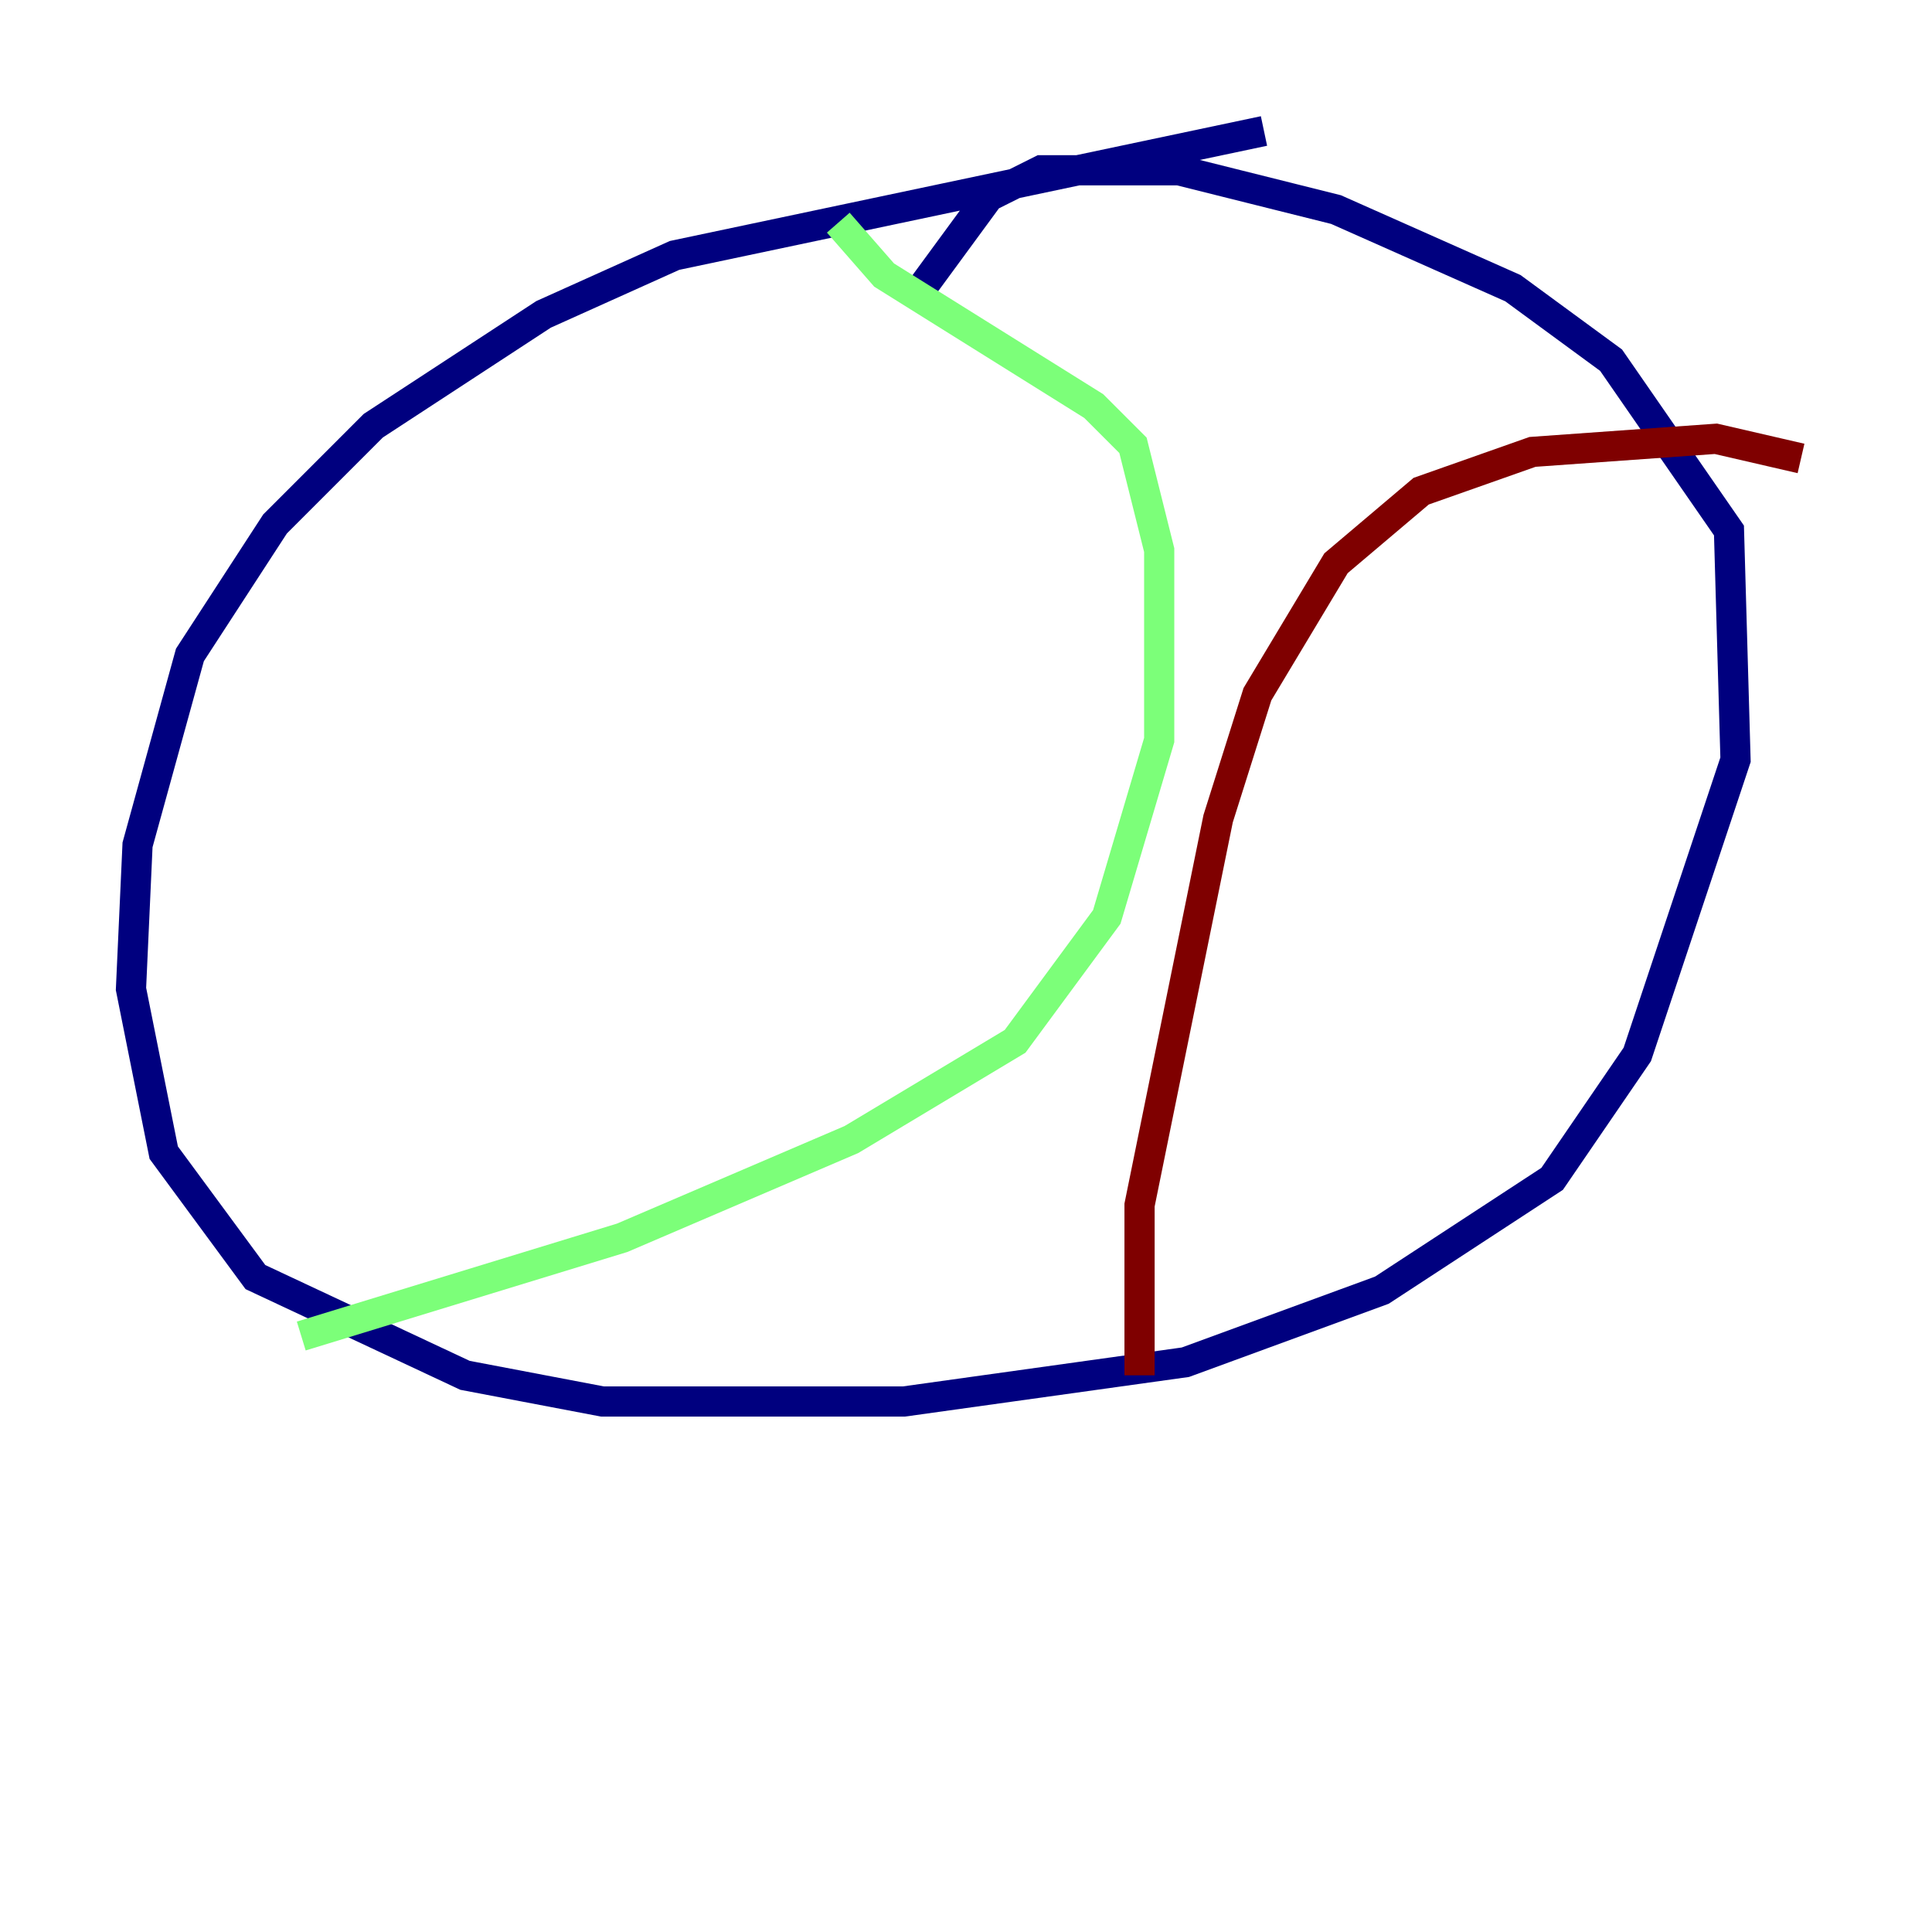 <?xml version="1.0" encoding="utf-8" ?>
<svg baseProfile="tiny" height="128" version="1.2" viewBox="0,0,128,128" width="128" xmlns="http://www.w3.org/2000/svg" xmlns:ev="http://www.w3.org/2001/xml-events" xmlns:xlink="http://www.w3.org/1999/xlink"><defs /><polyline fill="none" points="83.742,8.678 44.691,16.922 36.014,20.827 24.732,28.203 18.224,34.712 12.583,43.39 9.112,55.973 8.678,65.519 10.848,76.366 16.922,84.61 30.807,91.119 39.919,92.854 59.878,92.854 78.536,90.251 91.552,85.478 102.834,78.102 108.475,69.858 114.983,50.332 114.549,35.146 106.739,23.864 100.231,19.091 88.515,13.885 78.102,11.281 68.99,11.281 65.519,13.017 60.746,19.525" stroke="#00007f" stroke-width="2" /><polyline fill="none" points="55.539,14.752 58.576,18.224 72.461,26.902 75.064,29.505 76.8,36.447 76.8,49.031 73.329,60.746 67.254,68.99 56.407,75.498 41.22,82.007 19.959,88.515" stroke="#7cff79" stroke-width="2" /><polyline fill="none" points="75.498,91.119 75.498,79.837 80.705,54.237 83.308,45.993 88.515,37.315 94.156,32.542 101.532,29.939 113.681,29.071 119.322,30.373" stroke="#7f0000" stroke-width="2" /></svg>
